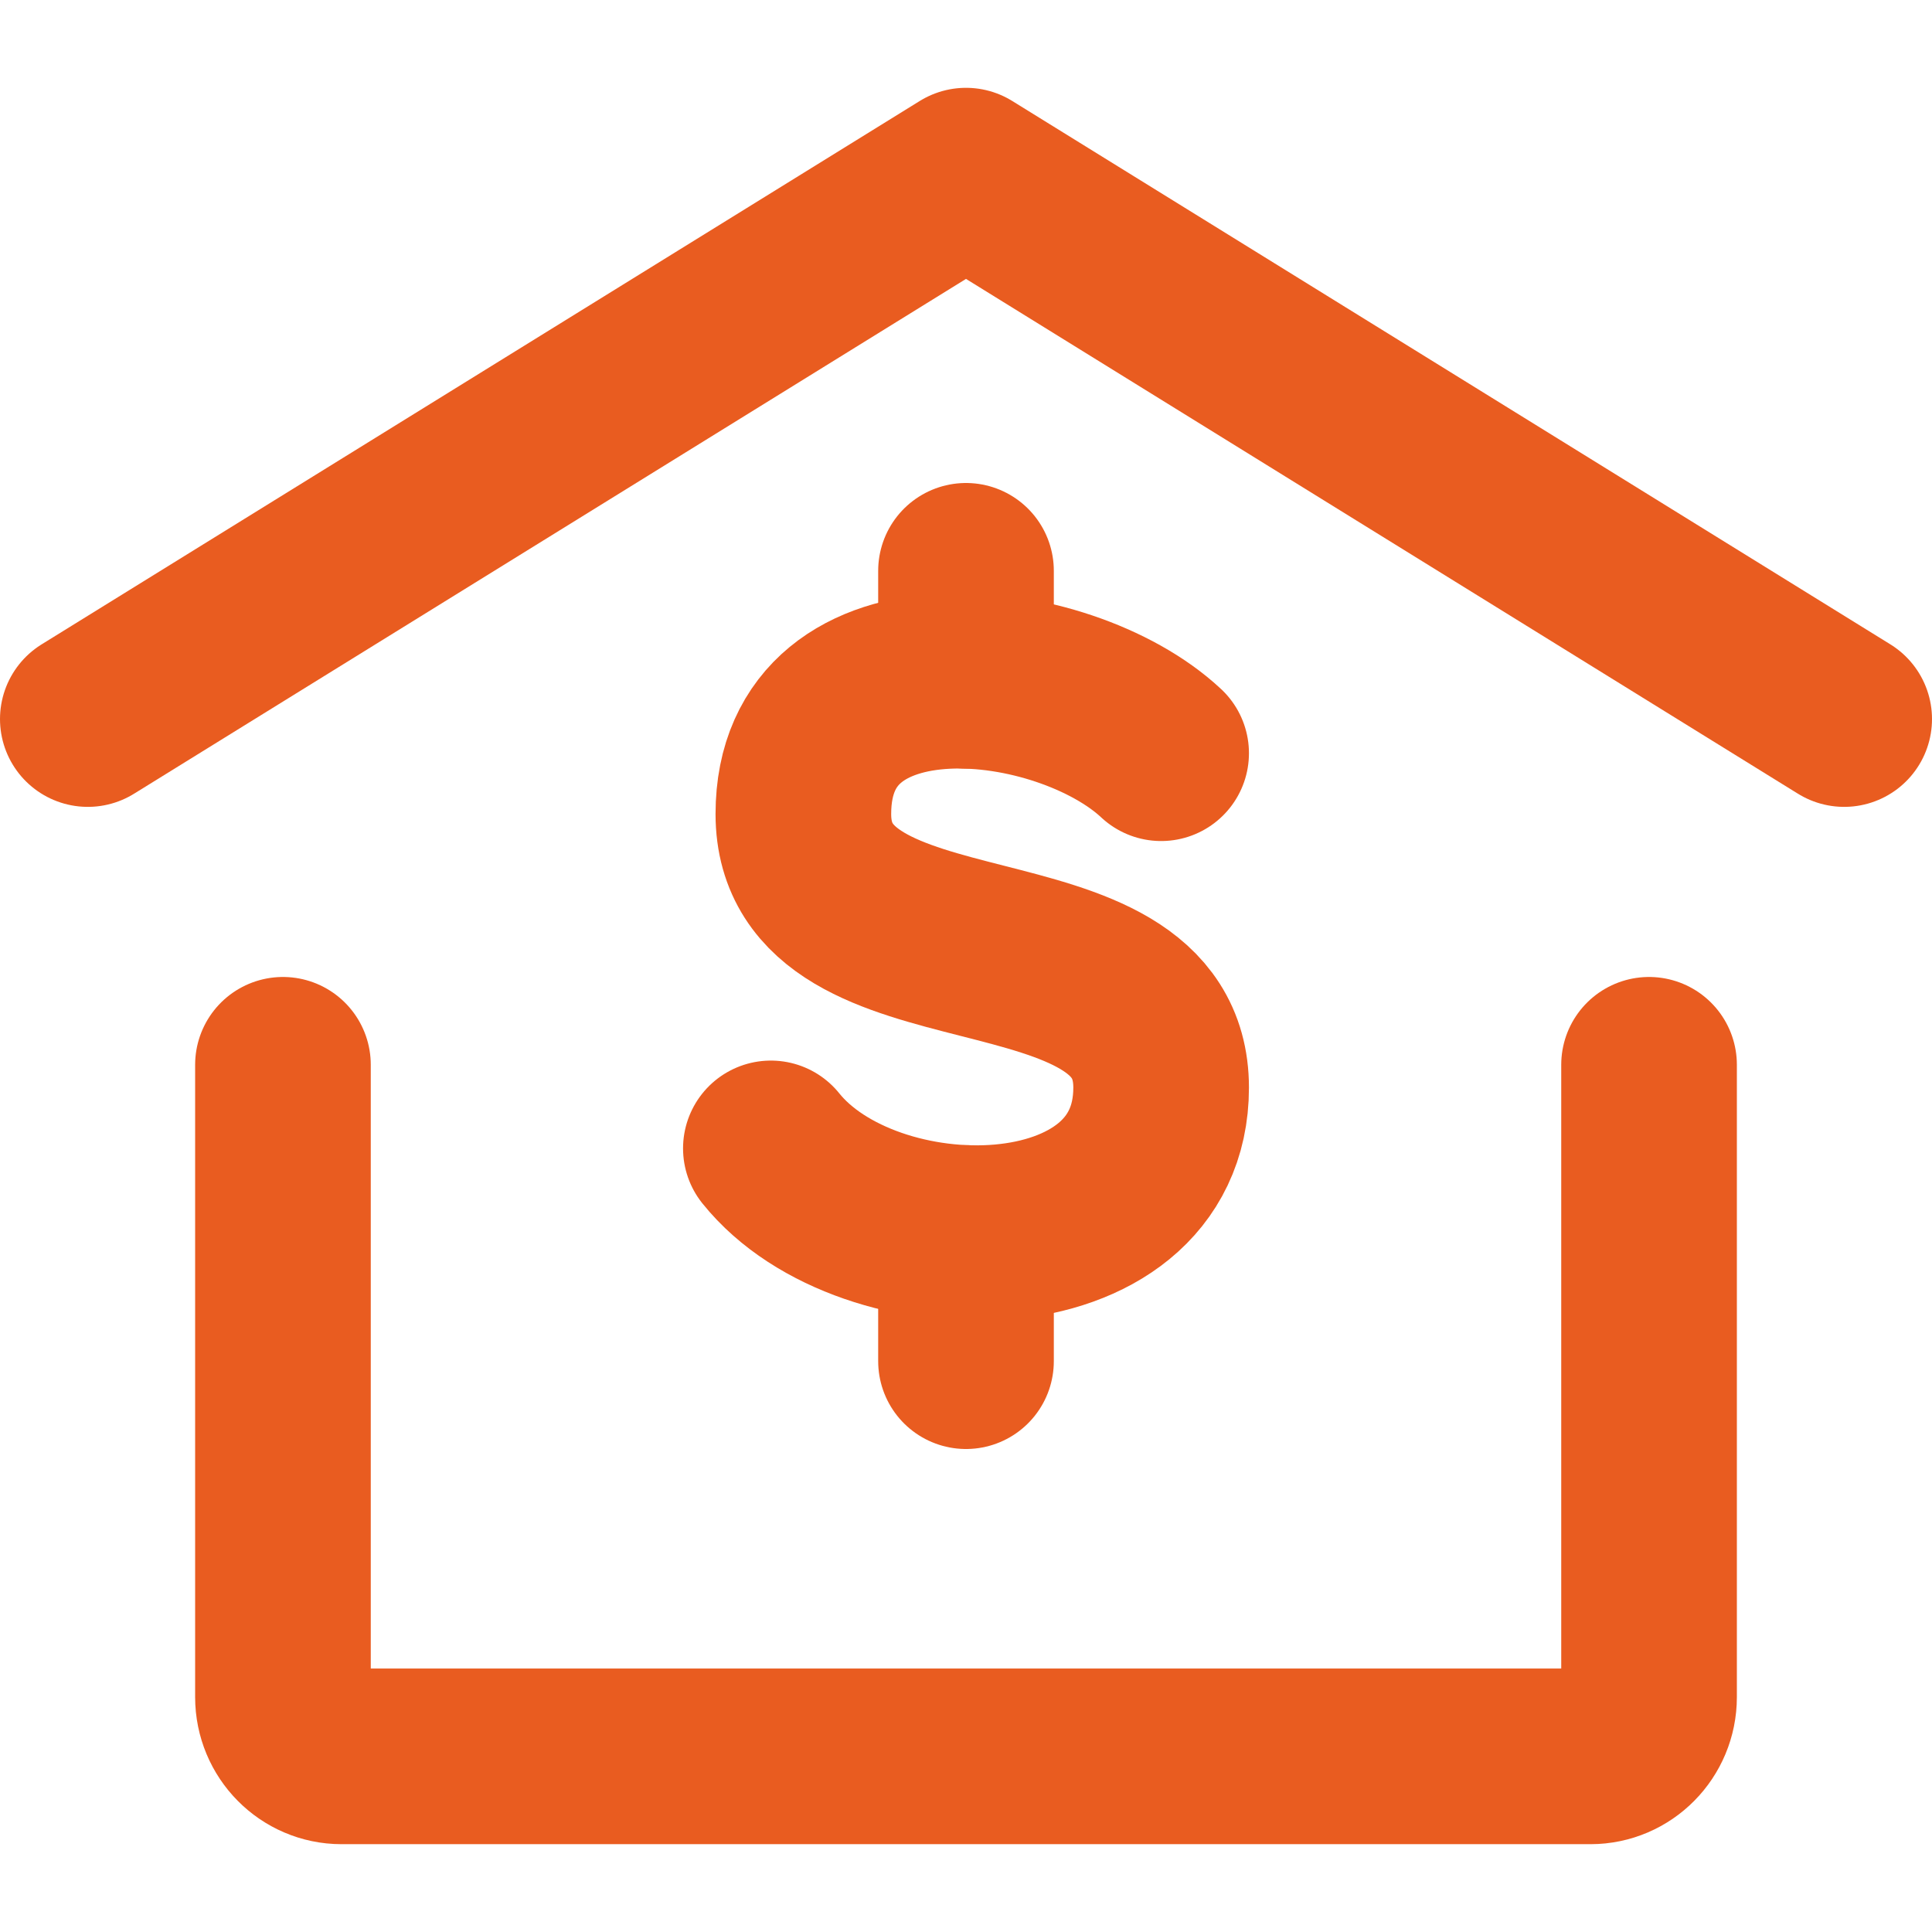 <svg width="22" height="22" viewBox="0 0 22 22" fill="none" xmlns="http://www.w3.org/2000/svg">
<path d="M1 8.188L11 2L21 8.188" stroke="#E95C20" stroke-width="2" stroke-linecap="round" stroke-linejoin="round"/>
<path d="M18.778 12.125V19.325C18.778 19.698 18.479 20 18.111 20H3.889C3.521 20 3.222 19.698 3.222 19.325V12.125" stroke="#E95C20" stroke-width="2" stroke-linecap="round" stroke-linejoin="round"/>
<path d="M13.222 8.577C12.111 7.539 9.148 7.192 9.148 9.269C9.148 11.346 13.222 10.308 13.222 12.385C13.222 14.462 9.889 14.462 8.778 13.077" stroke="#E95C20" stroke-width="2" stroke-linecap="round" stroke-linejoin="round"/>
<path d="M11 14.04V15.5" stroke="#E95C20" stroke-width="2" stroke-linecap="round" stroke-linejoin="round"/>
<path d="M11 7.752V6.5" stroke="#E95C20" stroke-width="2" stroke-linecap="round" stroke-linejoin="round"/>
</svg>
